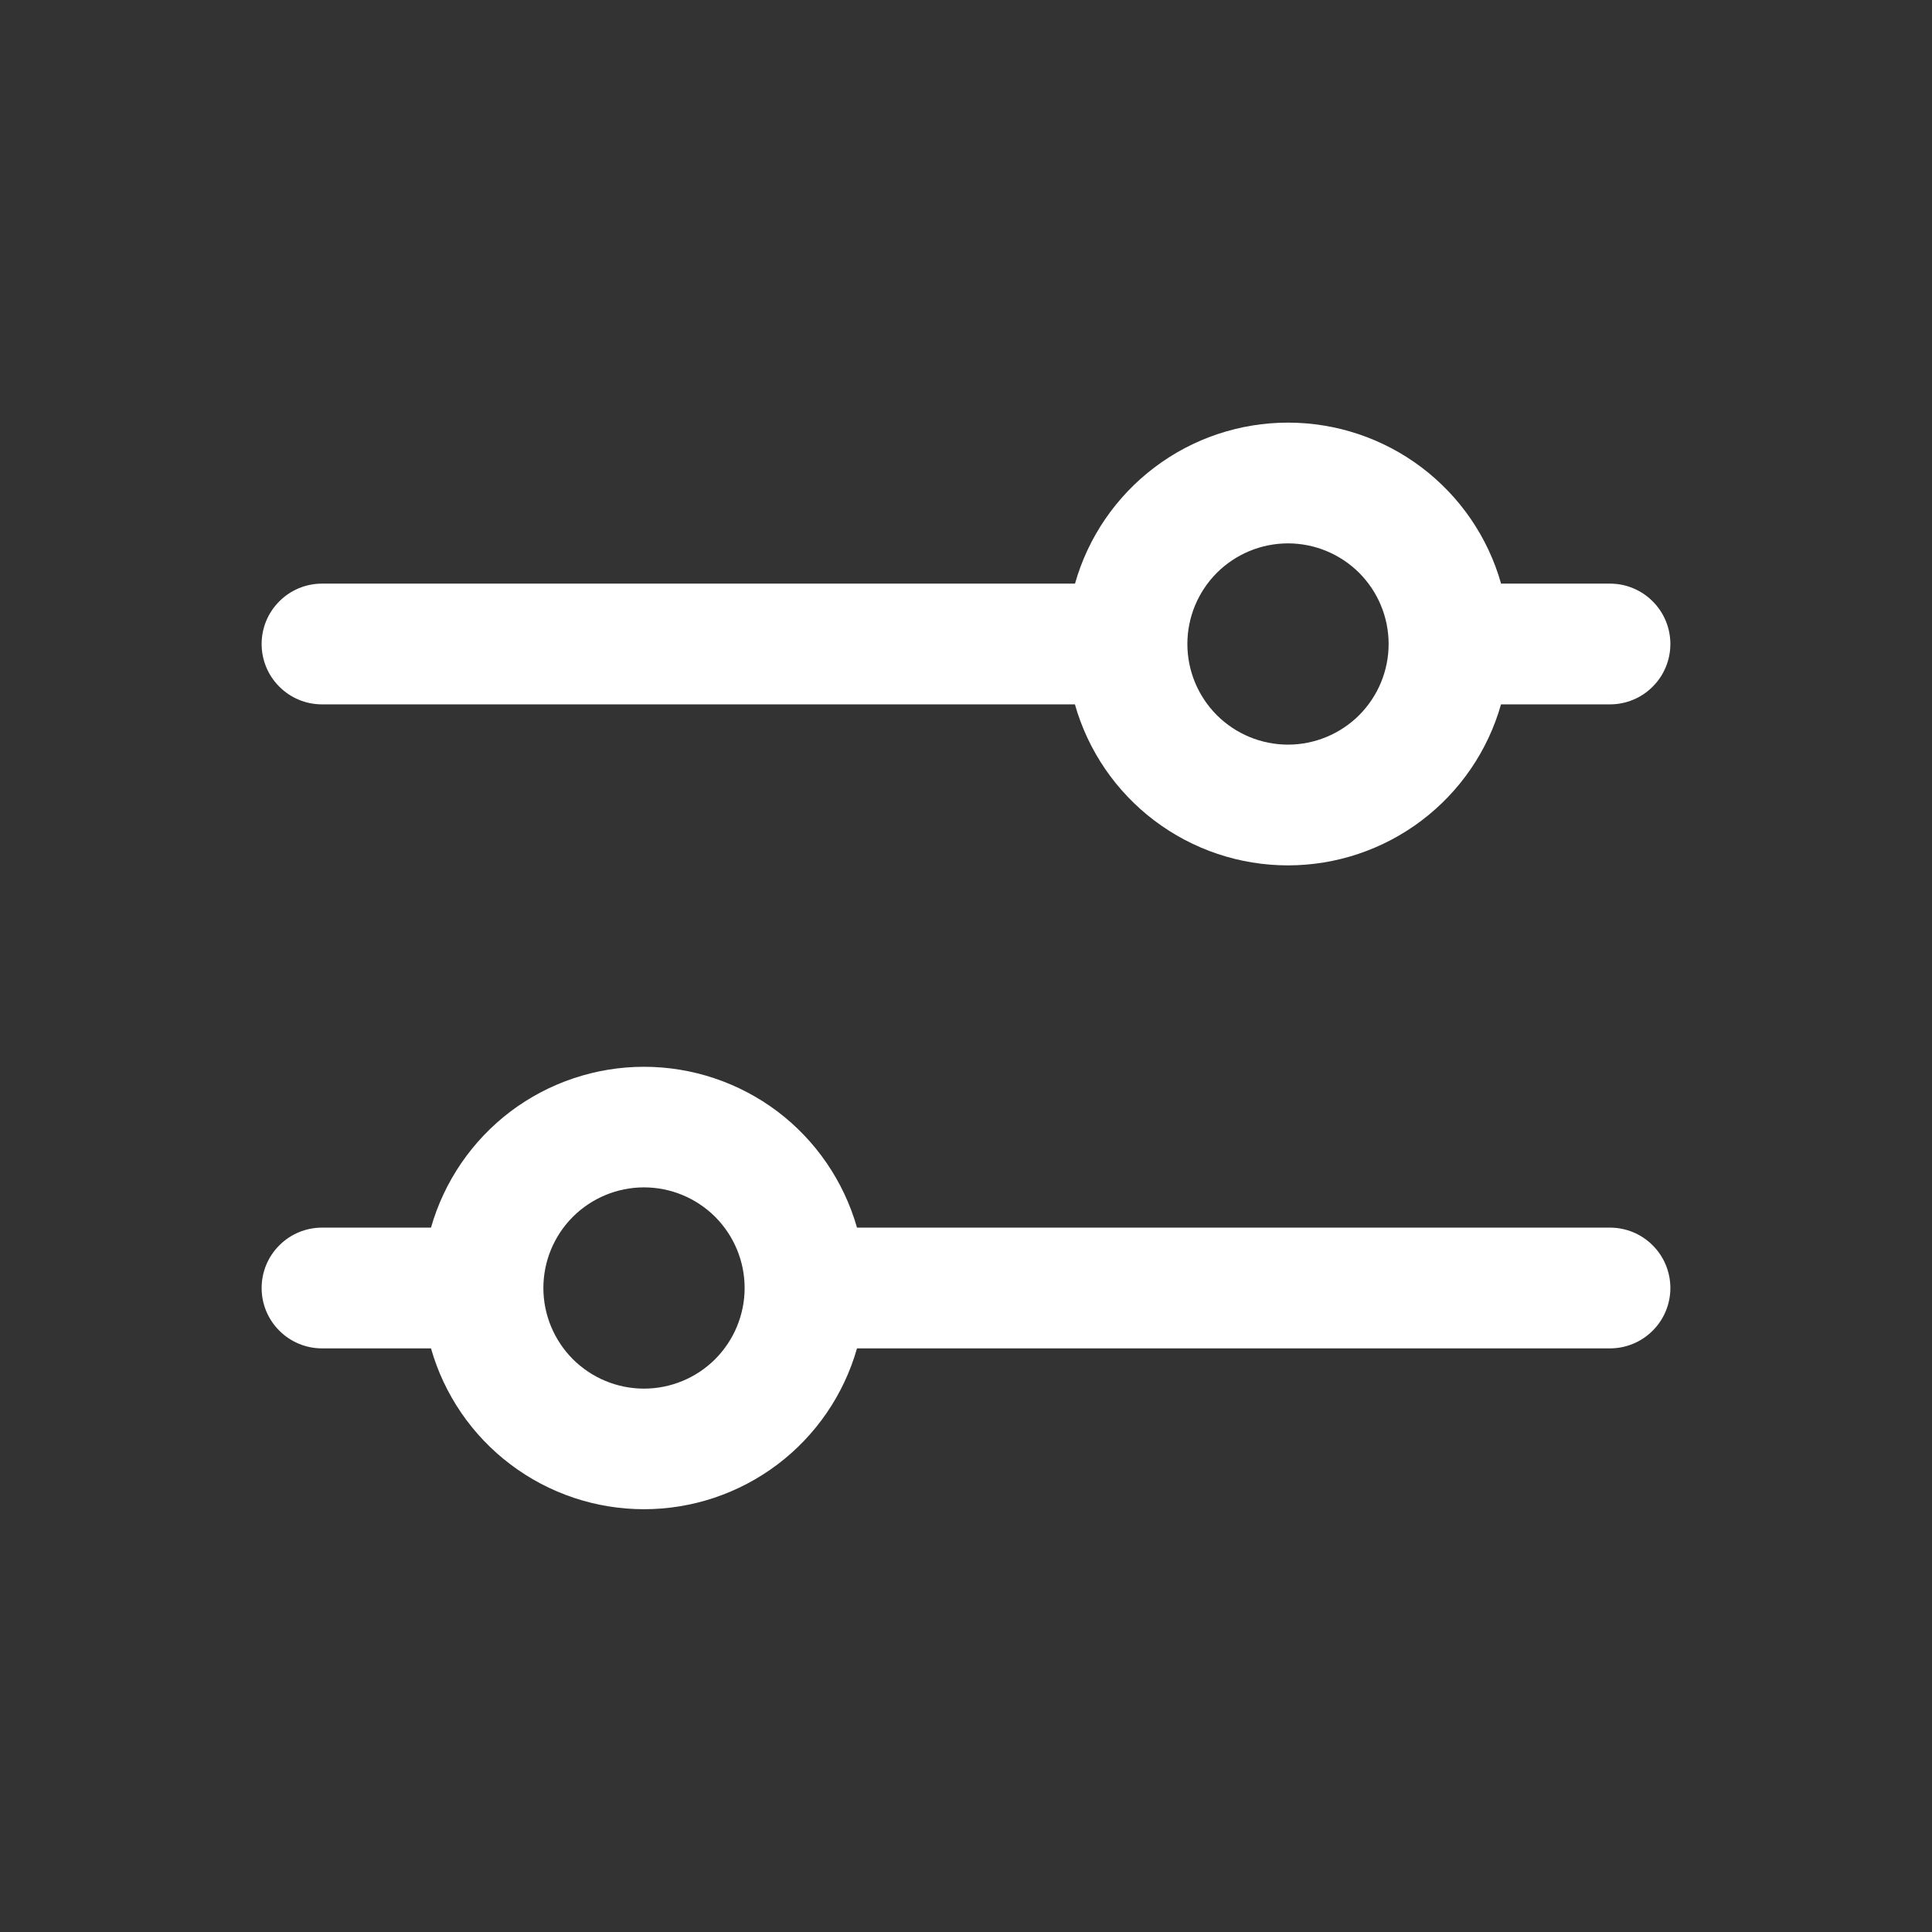 <svg width="24" height="24" viewBox="0 0 24 24" fill="none" xmlns="http://www.w3.org/2000/svg">
<rect x="0" y="0" width="24" height="24" fill="#333333" stroke="none"/>
<path fill-rule="evenodd" clip-rule="evenodd" d="M13.354 8.75H4C3.801 8.75 3.61 8.671 3.47 8.53C3.329 8.39 3.25 8.199 3.25 8C3.25 7.801 3.329 7.61 3.47 7.47C3.61 7.329 3.801 7.25 4 7.25H13.354C13.517 6.674 13.864 6.167 14.342 5.806C14.819 5.445 15.402 5.25 16 5.25C16.599 5.25 17.181 5.445 17.659 5.806C18.137 6.167 18.484 6.674 18.647 7.25H20C20.199 7.25 20.39 7.329 20.53 7.47C20.671 7.61 20.75 7.801 20.75 8C20.75 8.199 20.671 8.39 20.53 8.53C20.39 8.671 20.199 8.75 20 8.75H18.646C18.483 9.326 18.136 9.833 17.658 10.194C17.18 10.555 16.598 10.75 15.999 10.75C15.401 10.75 14.819 10.555 14.341 10.194C13.863 9.833 13.516 9.326 13.353 8.75H13.354ZM14.75 8C14.75 7.668 14.882 7.351 15.116 7.116C15.351 6.882 15.668 6.75 16 6.75C16.331 6.75 16.649 6.882 16.884 7.116C17.118 7.351 17.25 7.668 17.25 8C17.25 8.332 17.118 8.649 16.884 8.884C16.649 9.118 16.331 9.25 16 9.25C15.668 9.25 15.351 9.118 15.116 8.884C14.882 8.649 14.75 8.332 14.75 8ZM10.646 16.75H20C20.199 16.75 20.39 16.671 20.53 16.53C20.671 16.39 20.75 16.199 20.75 16C20.75 15.801 20.671 15.61 20.53 15.47C20.39 15.329 20.199 15.25 20 15.25H10.646C10.482 14.675 10.135 14.168 9.658 13.807C9.18 13.447 8.598 13.252 8 13.252C7.402 13.252 6.82 13.447 6.342 13.807C5.865 14.168 5.518 14.675 5.354 15.25H4C3.801 15.25 3.61 15.329 3.47 15.47C3.329 15.61 3.25 15.801 3.25 16C3.25 16.199 3.329 16.39 3.47 16.53C3.61 16.671 3.801 16.75 4 16.75H5.354C5.518 17.326 5.865 17.832 6.342 18.192C6.82 18.553 7.402 18.748 8 18.748C8.598 18.748 9.18 18.553 9.658 18.192C10.135 17.832 10.482 17.326 10.646 16.75ZM6.75 16C6.75 15.668 6.882 15.351 7.116 15.116C7.351 14.882 7.668 14.75 8 14.75C8.332 14.75 8.649 14.882 8.884 15.116C9.118 15.351 9.25 15.668 9.25 16C9.25 16.331 9.118 16.649 8.884 16.884C8.649 17.118 8.332 17.25 8 17.25C7.668 17.25 7.351 17.118 7.116 16.884C6.882 16.649 6.75 16.331 6.75 16Z" fill="white"/>
</svg>
